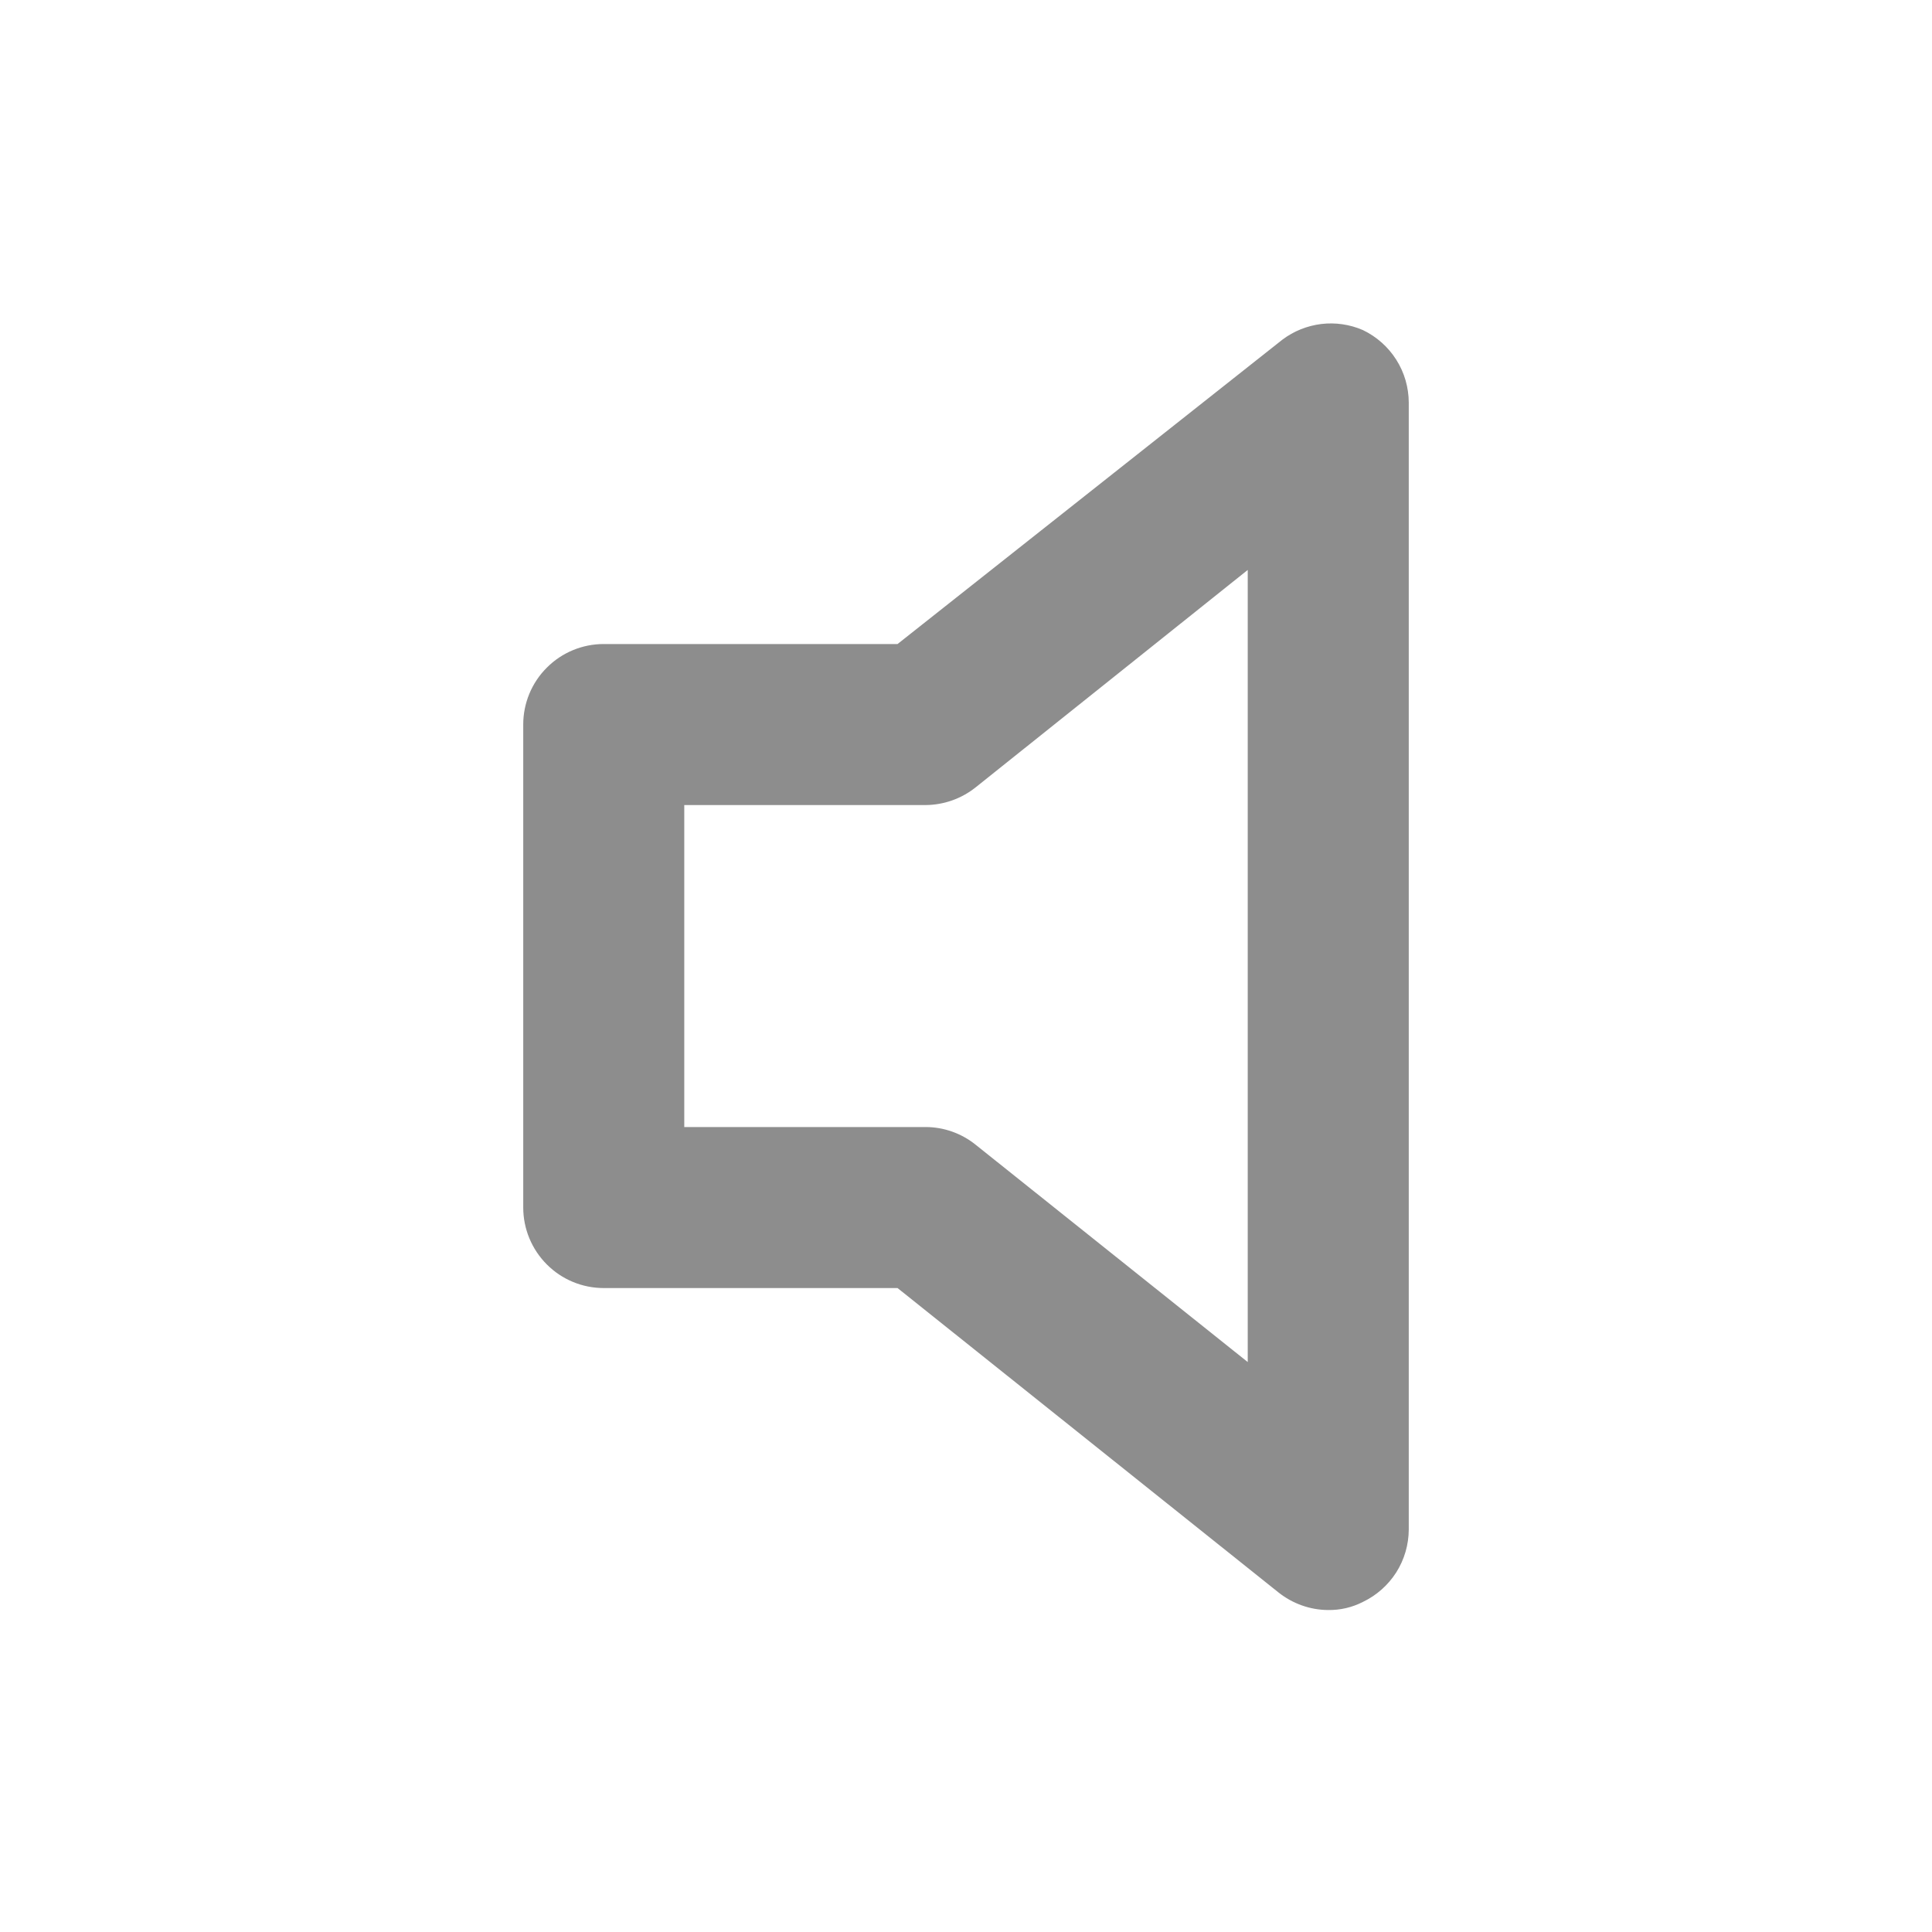 <svg width="23" height="23" viewBox="0 0 23 23" fill="none" xmlns="http://www.w3.org/2000/svg">
<path d="M16.224 3.929C16.069 3.862 15.898 3.837 15.73 3.857C15.561 3.878 15.401 3.942 15.266 4.044L10.685 7.667H7.187C6.933 7.667 6.689 7.768 6.51 7.948C6.33 8.127 6.229 8.371 6.229 8.625V14.375C6.229 14.629 6.33 14.873 6.51 15.053C6.689 15.233 6.933 15.334 7.187 15.334H10.685L15.218 18.956C15.387 19.091 15.596 19.166 15.812 19.167C15.956 19.169 16.097 19.136 16.224 19.071C16.387 18.993 16.525 18.871 16.622 18.719C16.719 18.566 16.77 18.389 16.771 18.209V4.792C16.77 4.611 16.719 4.434 16.622 4.282C16.525 4.129 16.387 4.007 16.224 3.929V3.929ZM14.854 16.215L11.615 13.628C11.446 13.492 11.237 13.418 11.021 13.417H8.146V9.584H11.021C11.237 9.582 11.446 9.508 11.615 9.373L14.854 6.785V16.215Z" fill="#8D8D8D"/>
</svg>
